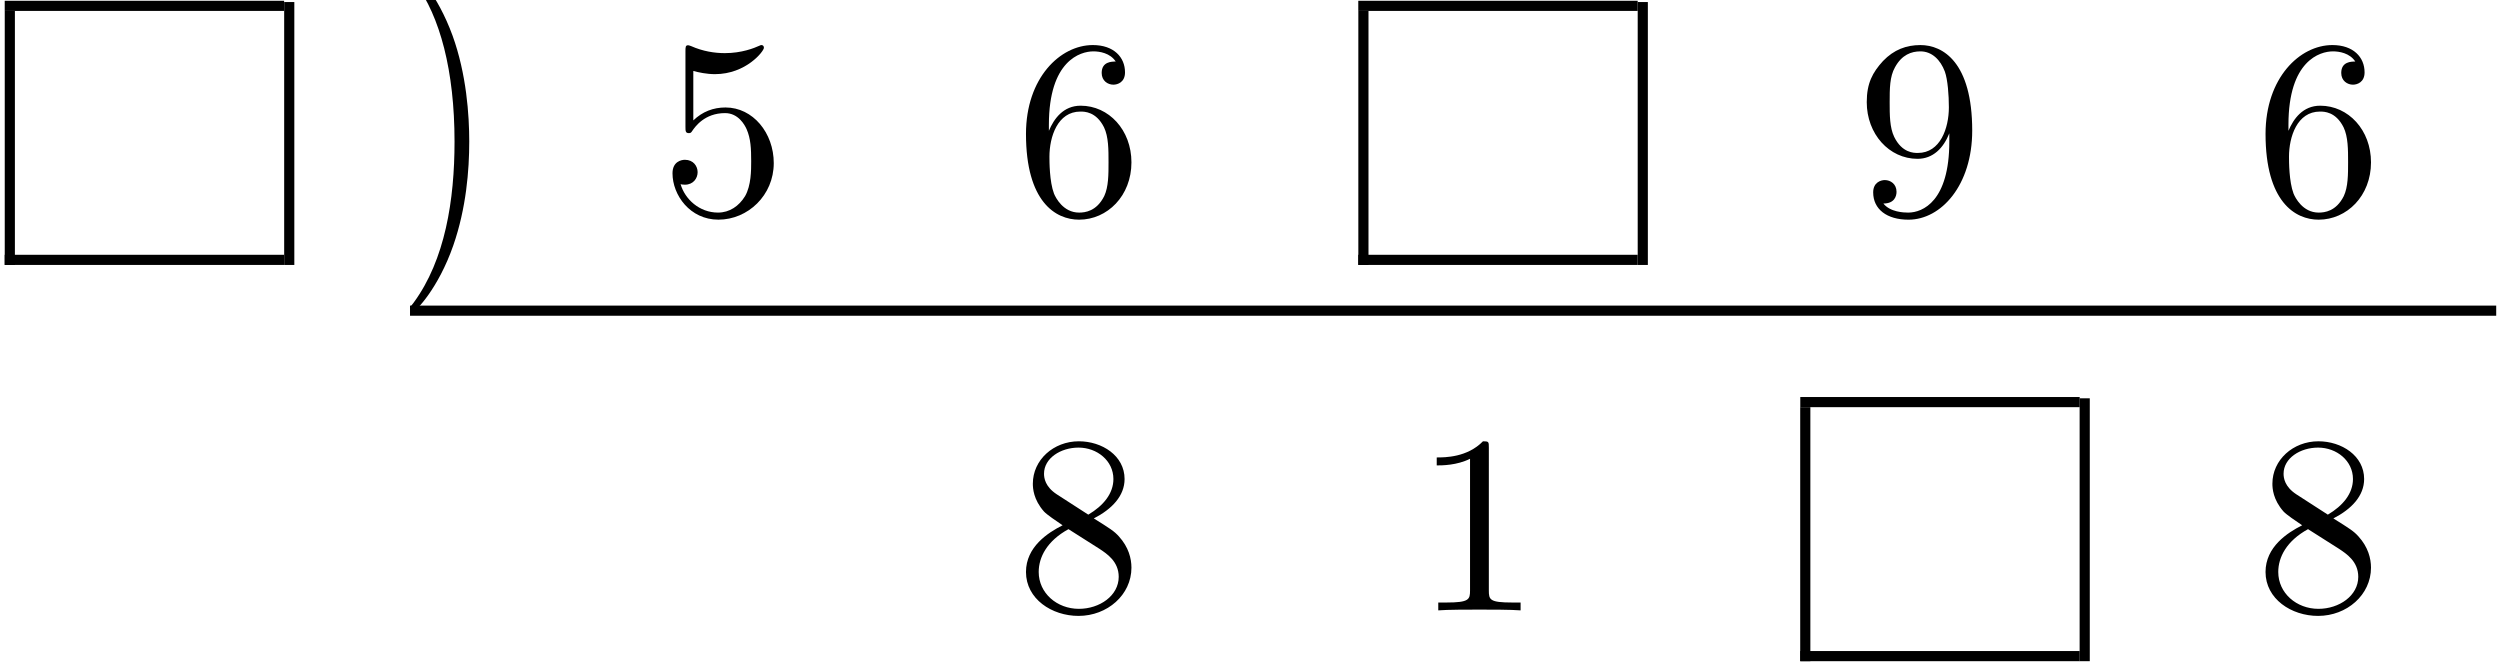 <?xml version="1.0" encoding="UTF-8" standalone="no"?>
<svg id="svg2" xmlns:rdf="http://www.w3.org/1999/02/22-rdf-syntax-ns#" xmlns="http://www.w3.org/2000/svg" height="94pt" width="353pt" version="1.1" xmlns:cc="http://creativecommons.org/ns#" xmlns:xlink="http://www.w3.org/1999/xlink" viewBox="0 0 353 94" xmlns:dc="http://purl.org/dc/elements/1.1/"><!--latexit:AAALbXjavVZrbBRVFD5zS4Edlnb7oLztarelVamzS18U0LZgoQILdLft0i7U2dnb
7dB5rDOzlbKuuSaGH/4yxviOgVV/EBM0vjXGGE2MMcYEiib8MTHGRAX8IQSMEuPZ
2elSoFYE5d7cmXPPPee75zVzbyypyKYlCCc4UjSneP4DRthn6cmIT4/to5JlRnzj
1DBlXdvtEw1pVMbZsbnzwoauW4x7zeN18TW+2rpV9Q2333Hn6jVN7es2brpv+66B
wb3D8dExRdX6fFpKUSYXuBeWLFk6GAw1Orj9PkkRTXMAOWN0wjxS6ikrr6hcVLWY
LWButogtZkvZMraCrWS3sOojy5avWHlLtffW2xhhRWwOK2Zz2Tw2n7kY32fJlkIH
TT1lSDRM91vDntKYKI0lDD2lxTfqim5EkgYV1ZhC+6TcNBwXLRpW9TiNxESTKrJG
96hiQpNHZEm00NWdk413uQV/IBoMdVqWIcdSFjUjwVAIaS3BSthCVjnseTMaowlZ
S1tiLKWIRiYtOS3DR1VVTXsz3jpvA46opmnp5swU1WJTBQmbt3b6ajTqjUo5q9KB
1a0Z3uu0OmdMzWzxtoKifwZYXOWjVIsXbMzlobm17XAL87CKw2tZaX8w1K1r1on1
7g1339PR2YXzoKhSfIXkAxR9HulWxITJylh5TUc92M3j6d+ua6KkH7+3e/OWSD6R
1BzMExqqZ7f0OMCIsMNOOMpu3Zbd1oMx3SRLuSiLxgQygzuzO3qGPeXTQh3Px3lG
5mSvOxTu60cUO7OhpChRrKGBUdminiJW1eUHBI3szu7uGXBk7GRGA5i2JaxSLysa
hyjEQQcJUqACBQ0spBUQwcQ+BH4QIIm8PZBGnoGUbK9TyACPuimUoighIncMnwmc
DTlcDec5TNPWlnAXBYeBml6oFb4Wjghnhc+FV4WfhIt/i5W2MXK2TOA7ltelyeHS
x5aELvyjlopvC0Yvac1qswUj0GbbKqPtSZuT80LK648fePpsqL23Nl0nZIVTaP9h
4aTwKXqgjZ+TXtlFe59H9By+hloP2v6qtgUaRjiNfNXuGTuqe2yOgXsotr35KGeQ
8kPAoaO29hiuxxBrP+oFnFwMoVYOYSYZ4QqZqyX82KdkJFumBjmZa0SbsnkIVhfs
ydnfCE3TfJjy50Ywp+zMXIH/bzHbrgtxepQuRftavW+ENdBcQJ+9LkS7Z+z8Xl9d
zOS9iFVsFmTS0II2NRfQovaXrOFX5Z0l+/9fvQX+03prucnV1nRdcZmpIluvec/W
m1SNmt1v5C/ln+b75f+X2faN2+eL5FTn1fUbuKJ+Y7iegIZpHlmoE3POmfwf3gsb
cOT8D+Bcney93y3G+vqCod7NXR6uW/BiB1Z13E1HErnLlyWrlC2v6Xz3/UjFUG0W
D095X3Zf7vjehLckz5wacFpNR1eeQBE9+VJyG57aFcHQ9hTeLRR66UwvB+7gIbyD
BUNb6QSNdzqXRpgPZVAF1VCPhjVDO6yHYTRQwcA8DAfhcXgCnoSn4Bl4Dl6AF+EQ
ZOFlOAqvwxvwFrwD78EH8CF8BB/DZ3AMvofT8CtcgItcMVfBVXLLuXrOz63hmrlW
7gx3jjvP/cb9zl3k/iTFpIQsIitILVlFGkiANJF1pIP0kDAZIHtJgihEJw+RR8ij
5FlylLxNPiFfkC/JV+QY+YacJN+RH8nP5DT5xfWt6wfXKdcZ1znXedcffBFfzJfw
FXwVv5Kv5ut5P9/Ct/M7+b58hAjnxMyEyxqf+AuBTb3M
-->
 <defs id="defs4">
  <g id="g6">
   <symbol id="glyph0-1" overflow="visible">
    <path id="path12" d="m10.359-8.969c0-2.797-0.39-7.125-2.359-11.187-2.156-4.406-5.234-6.735-5.594-6.735-0.219 0-0.359 0.141-0.359 0.36 0 0.109 0 0.172 0.672 0.812 3.516 3.563 5.562 9.266 5.562 16.75 0 6.141-1.328 12.453-5.766 16.969-0.469 0.422-0.469 0.5-0.469 0.609 0 0.219 0.141 0.359 0.359 0.359 0.359 0 3.578-2.438 5.703-7 1.828-3.938 2.25-7.922 2.25-10.938z"/>
   </symbol>
   <symbol id="glyph0-2" overflow="visible">
    <path id="path15" d="m16.094-7.203c0-4.266-2.938-7.859-6.813-7.859-1.719 0-3.25 0.578-4.547 1.828v-6.985c0.719 0.203 1.906 0.453 3.047 0.453 4.407 0 6.922-3.25 6.922-3.718 0-0.219-0.109-0.391-0.359-0.391-0.032 0-0.11 0-0.282 0.094-0.718 0.328-2.484 1.047-4.875 1.047-1.438 0-3.094-0.25-4.781-1-0.281-0.11-0.359-0.11-0.422-0.11-0.359 0-0.359 0.282-0.359 0.86v10.609c0 0.656 0 0.937 0.5 0.937 0.25 0 0.328-0.109 0.469-0.328 0.391-0.562 1.719-2.5 4.625-2.5 1.859 0 2.765 1.641 3.047 2.282 0.578 1.328 0.64 2.734 0.64 4.531 0 1.25 0 3.406-0.859 4.906-0.859 1.406-2.188 2.328-3.828 2.328-2.625-0-4.672-1.891-5.281-4.016 0.109 0.031 0.219 0.078 0.609 0.078 1.188 0 1.797-0.906 1.797-1.766 0-0.859-0.609-1.75-1.797-1.75-0.5 0-1.75 0.25-1.75 1.906 0 3.078 2.469 6.547 6.484 6.547 4.157 0 7.813-3.437 7.813-7.984z"/>
   </symbol>
   <symbol id="glyph0-3" overflow="visible">
    <path id="path18" d="m4.734-11.766v-0.859c0-9.063 4.453-10.359 6.282-10.359 0.859 0 2.359 0.218 3.156 1.437-0.547 0-1.984 0-1.984 1.609 0 1.11 0.859 1.657 1.656 1.657 0.578 0 1.64-0.328 1.64-1.735 0-2.14-1.578-3.859-4.546-3.859-4.594 0-9.438 4.625-9.438 12.547 0 9.578 4.172 12.109 7.5 12.109 3.984 0 7.391-3.359 7.391-8.094 0-4.562-3.188-8-7.172-8-2.438 0-3.766 1.828-4.484 3.546zm4.266 11.547c-2.266 0-3.328-2.141-3.547-2.687-0.641-1.688-0.641-4.547-0.641-5.203 0-2.797 1.141-6.375 4.375-6.375 0.562 0 2.219 0 3.329 2.218 0.64 1.328 0.64 3.157 0.64 4.922 0 1.719 0 3.5-0.609 4.797-1.078 2.156-2.719 2.328-3.547 2.328z"/>
   </symbol>
   <symbol id="glyph0-4" overflow="visible">
    <path id="path21" d="m13.156-11.406v1.156c0 8.391-3.719 10.031-5.812 10.031-0.609 0-2.531-0.062-3.5-1.281 1.578 0 1.859-1.047 1.859-1.656 0-1.109-0.859-1.656-1.656-1.656-0.562 0-1.641 0.328-1.641 1.734 0 2.391 1.938 3.859 4.984 3.859 4.625-0 9-4.875 9-12.578 0-9.641-4.125-12.078-7.313-12.078-1.984 0-3.734 0.641-5.281 2.25-1.469 1.609-2.297 3.125-2.297 5.813 0 4.484 3.156 8 7.172 8 2.187 0 3.656-1.516 4.484-3.594zm-4.437 2.765c-0.578 0-2.234 0-3.344-2.265-0.641-1.328-0.641-3.11-0.641-4.875 0-1.938 0-3.625 0.75-4.953 0.969-1.782 2.328-2.25 3.594-2.25 1.641 0 2.828 1.218 3.438 2.828 0.422 1.156 0.578 3.406 0.578 5.062 0 2.969-1.219 6.453-4.375 6.453z"/>
   </symbol>
   <symbol id="glyph0-5" overflow="visible">
    <path id="path24" d="m5.844-16.391c-1.641-1.078-1.797-2.297-1.797-2.906 0-2.187 2.344-3.687 4.875-3.687 2.625 0 4.922 1.859 4.922 4.437 0 2.047-1.406 3.766-3.547 5.031zm5.234 3.407c2.578-1.328 4.344-3.188 4.344-5.563 0-3.297-3.188-5.328-6.453-5.328-3.594 0-6.5 2.641-6.5 5.984 0 0.641 0.078 2.25 1.578 3.938 0.406 0.437 1.719 1.328 2.625 1.937-2.078 1.047-5.172 3.047-5.172 6.594 0 3.812 3.656 6.203 7.422 6.203 4.062-0 7.469-2.969 7.469-6.812 0-1.281-0.391-2.891-1.766-4.407-0.672-0.75-1.25-1.109-3.547-2.546zm-3.578 1.515l4.406 2.797c1 0.672 2.688 1.75 2.688 3.938 0 2.656-2.688 4.516-5.625 4.516-3.094 0-5.672-2.219-5.672-5.203 0-2.078 1.156-4.375 4.203-6.047z"/>
   </symbol>
   <symbol id="glyph0-6" overflow="visible">
    <path id="path27" d="m10.547-22.953c0-0.859 0-0.922-0.828-0.922-2.219 2.281-5.375 2.281-6.531 2.281v1.125c0.719 0 2.844 0 4.703-0.937v18.578c0 1.281-0.109 1.719-3.344 1.719h-1.141v1.109c1.25-0.109 4.375-0.109 5.813-0.109 1.437 0 4.547 0 5.812 0.109v-1.109h-1.156c-3.219 0-3.328-0.391-3.328-1.719z"/>
   </symbol>
  </g>
 </defs>
 <g id="surface1">
  <path id="path30" d="m0-0.001v9.963" transform="matrix(3.6 0 0 -3.6 1.386 37.408)" stroke="#000" stroke-miterlimit="10" stroke-width=".398" fill="none"/>
  <path id="path32" d="m-0 0h10.959" transform="matrix(3.6 0 0 -3.6 .666 36.692)" stroke="#000" stroke-miterlimit="10" stroke-width=".398" fill="none"/>
  <path id="path34" d="m-0 0h10.959" transform="matrix(3.6 0 0 -3.6 .666 .825)" stroke="#000" stroke-miterlimit="10" stroke-width=".398" fill="none"/>
  <path id="path36" d="m0.001-0.001v10.312" transform="matrix(3.6 0 0 -3.6 40.838 37.408)" stroke="#000" stroke-miterlimit="10" stroke-width=".398" fill="none"/>
  <use id="use40" xlink:href="#glyph0-1" transform="matrix(1 0 0 1.339 0 -8.474)" height="94" width="353" y="30.237" x="55.9" fill="#000000"/>
  <use id="use42" xlink:href="#glyph0-2" height="94" width="353" y="30.237" x="93.161" fill="#000000"/>
  <g id="g44">
   <use id="use46" y="30.237" x="143.369" xlink:href="#glyph0-3"/>
  </g>
  <path id="path48" d="m0.001-0.001v9.963" transform="matrix(3.6 0 0 -3.6 192.51 37.408)" stroke="#000" stroke-miterlimit="10" stroke-width=".398" fill="none"/>
  <path id="path50" d="m-0 0h10.959" transform="matrix(3.6 0 0 -3.6 191.79 36.692)" stroke="#000" stroke-miterlimit="10" stroke-width=".398" fill="none"/>
  <path id="path52" d="m-0 0h10.959" transform="matrix(3.6 0 0 -3.6 191.79 .825)" stroke="#000" stroke-miterlimit="10" stroke-width=".398" fill="none"/>
  <path id="path54" d="m-0-0.001v10.312" transform="matrix(3.6 0 0 -3.6 231.96 37.408)" stroke="#000" stroke-miterlimit="10" stroke-width=".398" fill="none"/>
  <g id="g56">
   <use id="use58" y="30.237" x="262.087" xlink:href="#glyph0-4"/>
   <use id="use60" y="30.237" x="318.395" xlink:href="#glyph0-3"/>
  </g>
  <path id="path62" d="m57.894 43.867h294.57" stroke="#000" stroke-miterlimit="10" stroke-width="1.433" fill="none"/>
  <g id="g64">
   <use id="use66" y="86.185" x="143.369" xlink:href="#glyph0-5"/>
   <use id="use68" y="86.185" x="199.678" xlink:href="#glyph0-6"/>
  </g>
  <path id="path70" d="m-0.001 0v9.963" transform="matrix(3.6 0 0 -3.6 254.91 93.36)" stroke="#000" stroke-miterlimit="10" stroke-width=".398" fill="none"/>
  <path id="path72" d="m-0-0h10.959" transform="matrix(3.6 0 0 -3.6 254.2 92.643)" stroke="#000" stroke-miterlimit="10" stroke-width=".398" fill="none"/>
  <path id="path74" d="m-0-0h10.959" transform="matrix(3.6 0 0 -3.6 254.2 56.776)" stroke="#000" stroke-miterlimit="10" stroke-width=".398" fill="none"/>
  <path id="path76" d="m-0 0v10.311" transform="matrix(3.6 0 0 -3.6 294.36 93.36)" stroke="#000" stroke-miterlimit="10" stroke-width=".398" fill="none"/>
  <g id="g78">
   <use id="use80" y="86.185" x="318.394" xlink:href="#glyph0-5"/>
  </g>
 </g>
</svg>
